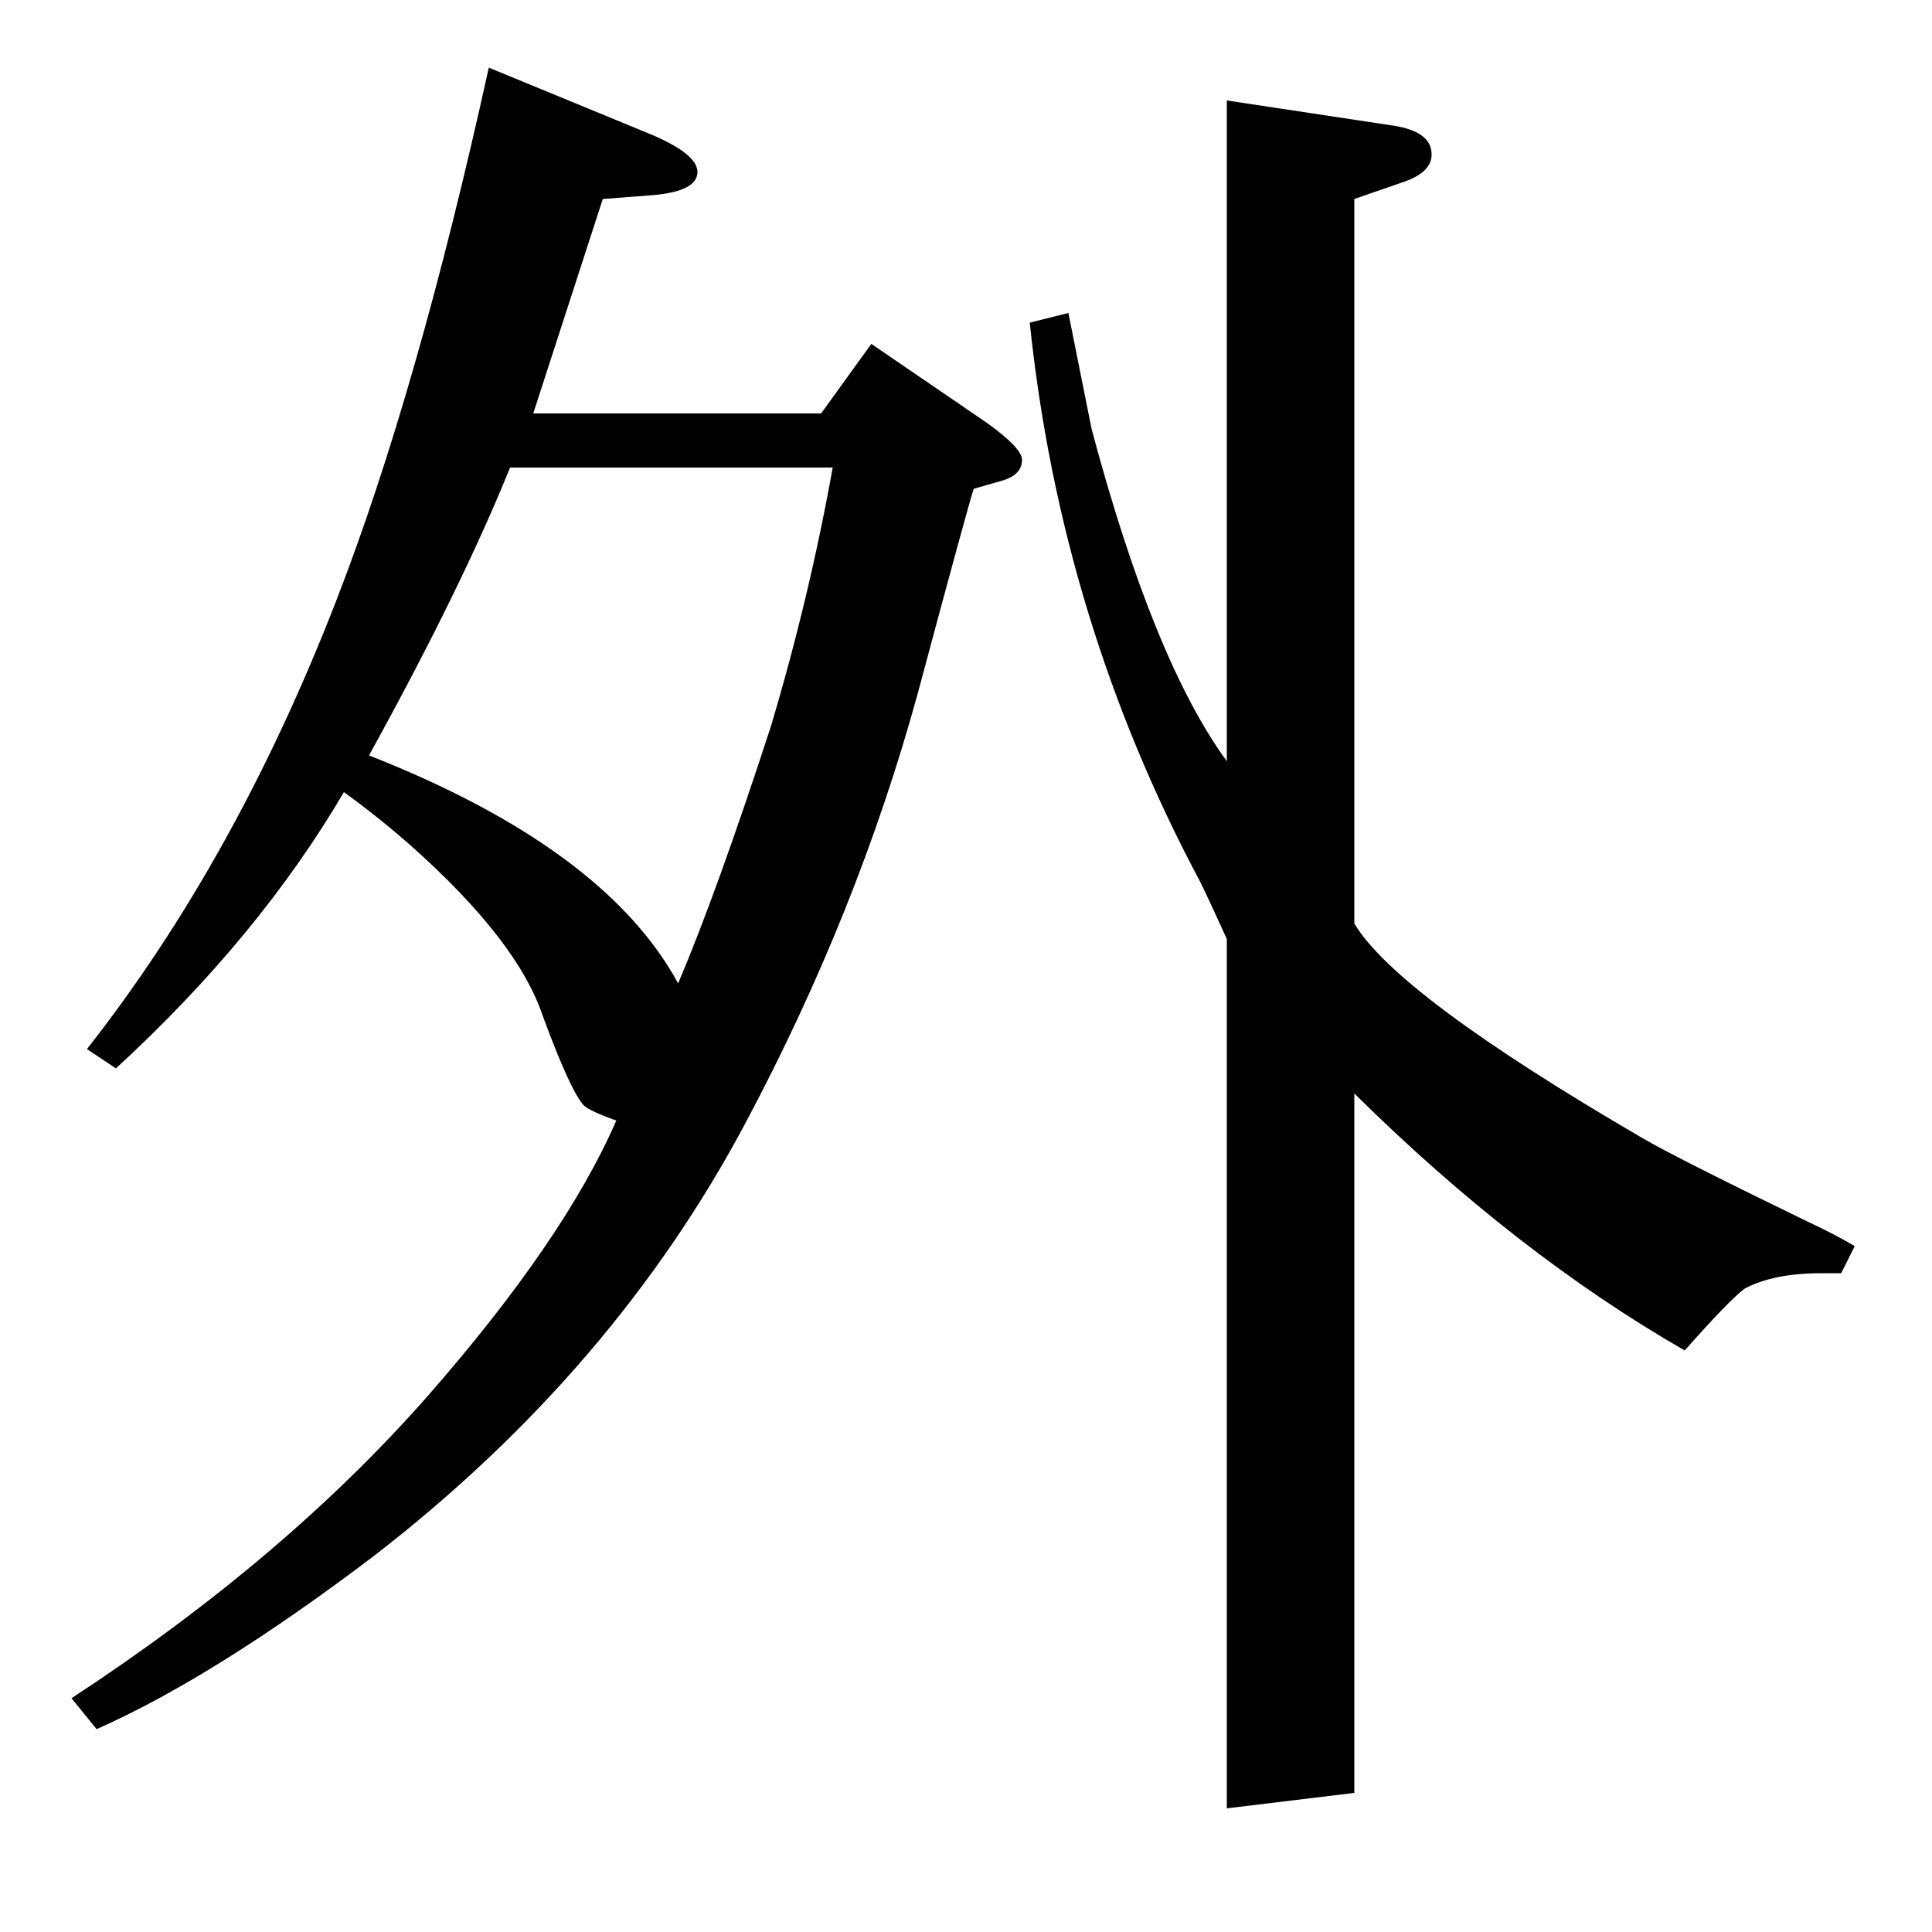 <?xml version="1.0" standalone="no"?>
<!DOCTYPE svg PUBLIC "-//W3C//DTD SVG 1.1//EN" "http://www.w3.org/Graphics/SVG/1.1/DTD/svg11.dtd" >
<svg xmlns="http://www.w3.org/2000/svg" xmlns:xlink="http://www.w3.org/1999/xlink" version="1.1" viewBox="0 -120 1000 1000">
  <g transform="matrix(1 0 0 -1 0 880)">
   <path fill="currentColor"
d="M37 121q110 72 184 156q71 81 98 143q-14 5 -17 8q-7 8 -21 46q-13 39 -68 88q-17 15 -35 28q-44 -75 -118 -143l-15 10q77 98 129 232q42 108 79 276l85 -35q23 -10 23 -19q0 -10 -23 -12l-26 -2l-36 -111h149l26 36l60 -41q18 -13 18 -19q0 -8 -11 -11l-14 -4
q-3 -9 -29 -106q-31 -113 -89 -222q-68 -128 -192 -224q-83 -63 -144 -90zM264 758q-25 -62 -73 -149q122 -48 160 -118q20 47 48 133q20 67 32 134h-167zM635 64v450q-10 22 -14 30q-72 135 -88 289l20 5l12 -60q32 -120 70 -172v342l86 -13q20 -3 20 -15q0 -9 -14 -14
l-26 -9v-375q22 -37 149 -111q17 -10 85 -43q15 -7 25 -13l-7 -14h-10q-25 0 -40 -8q-8 -6 -31 -32q-87 50 -171 133v-362z" />
  </g>

</svg>
